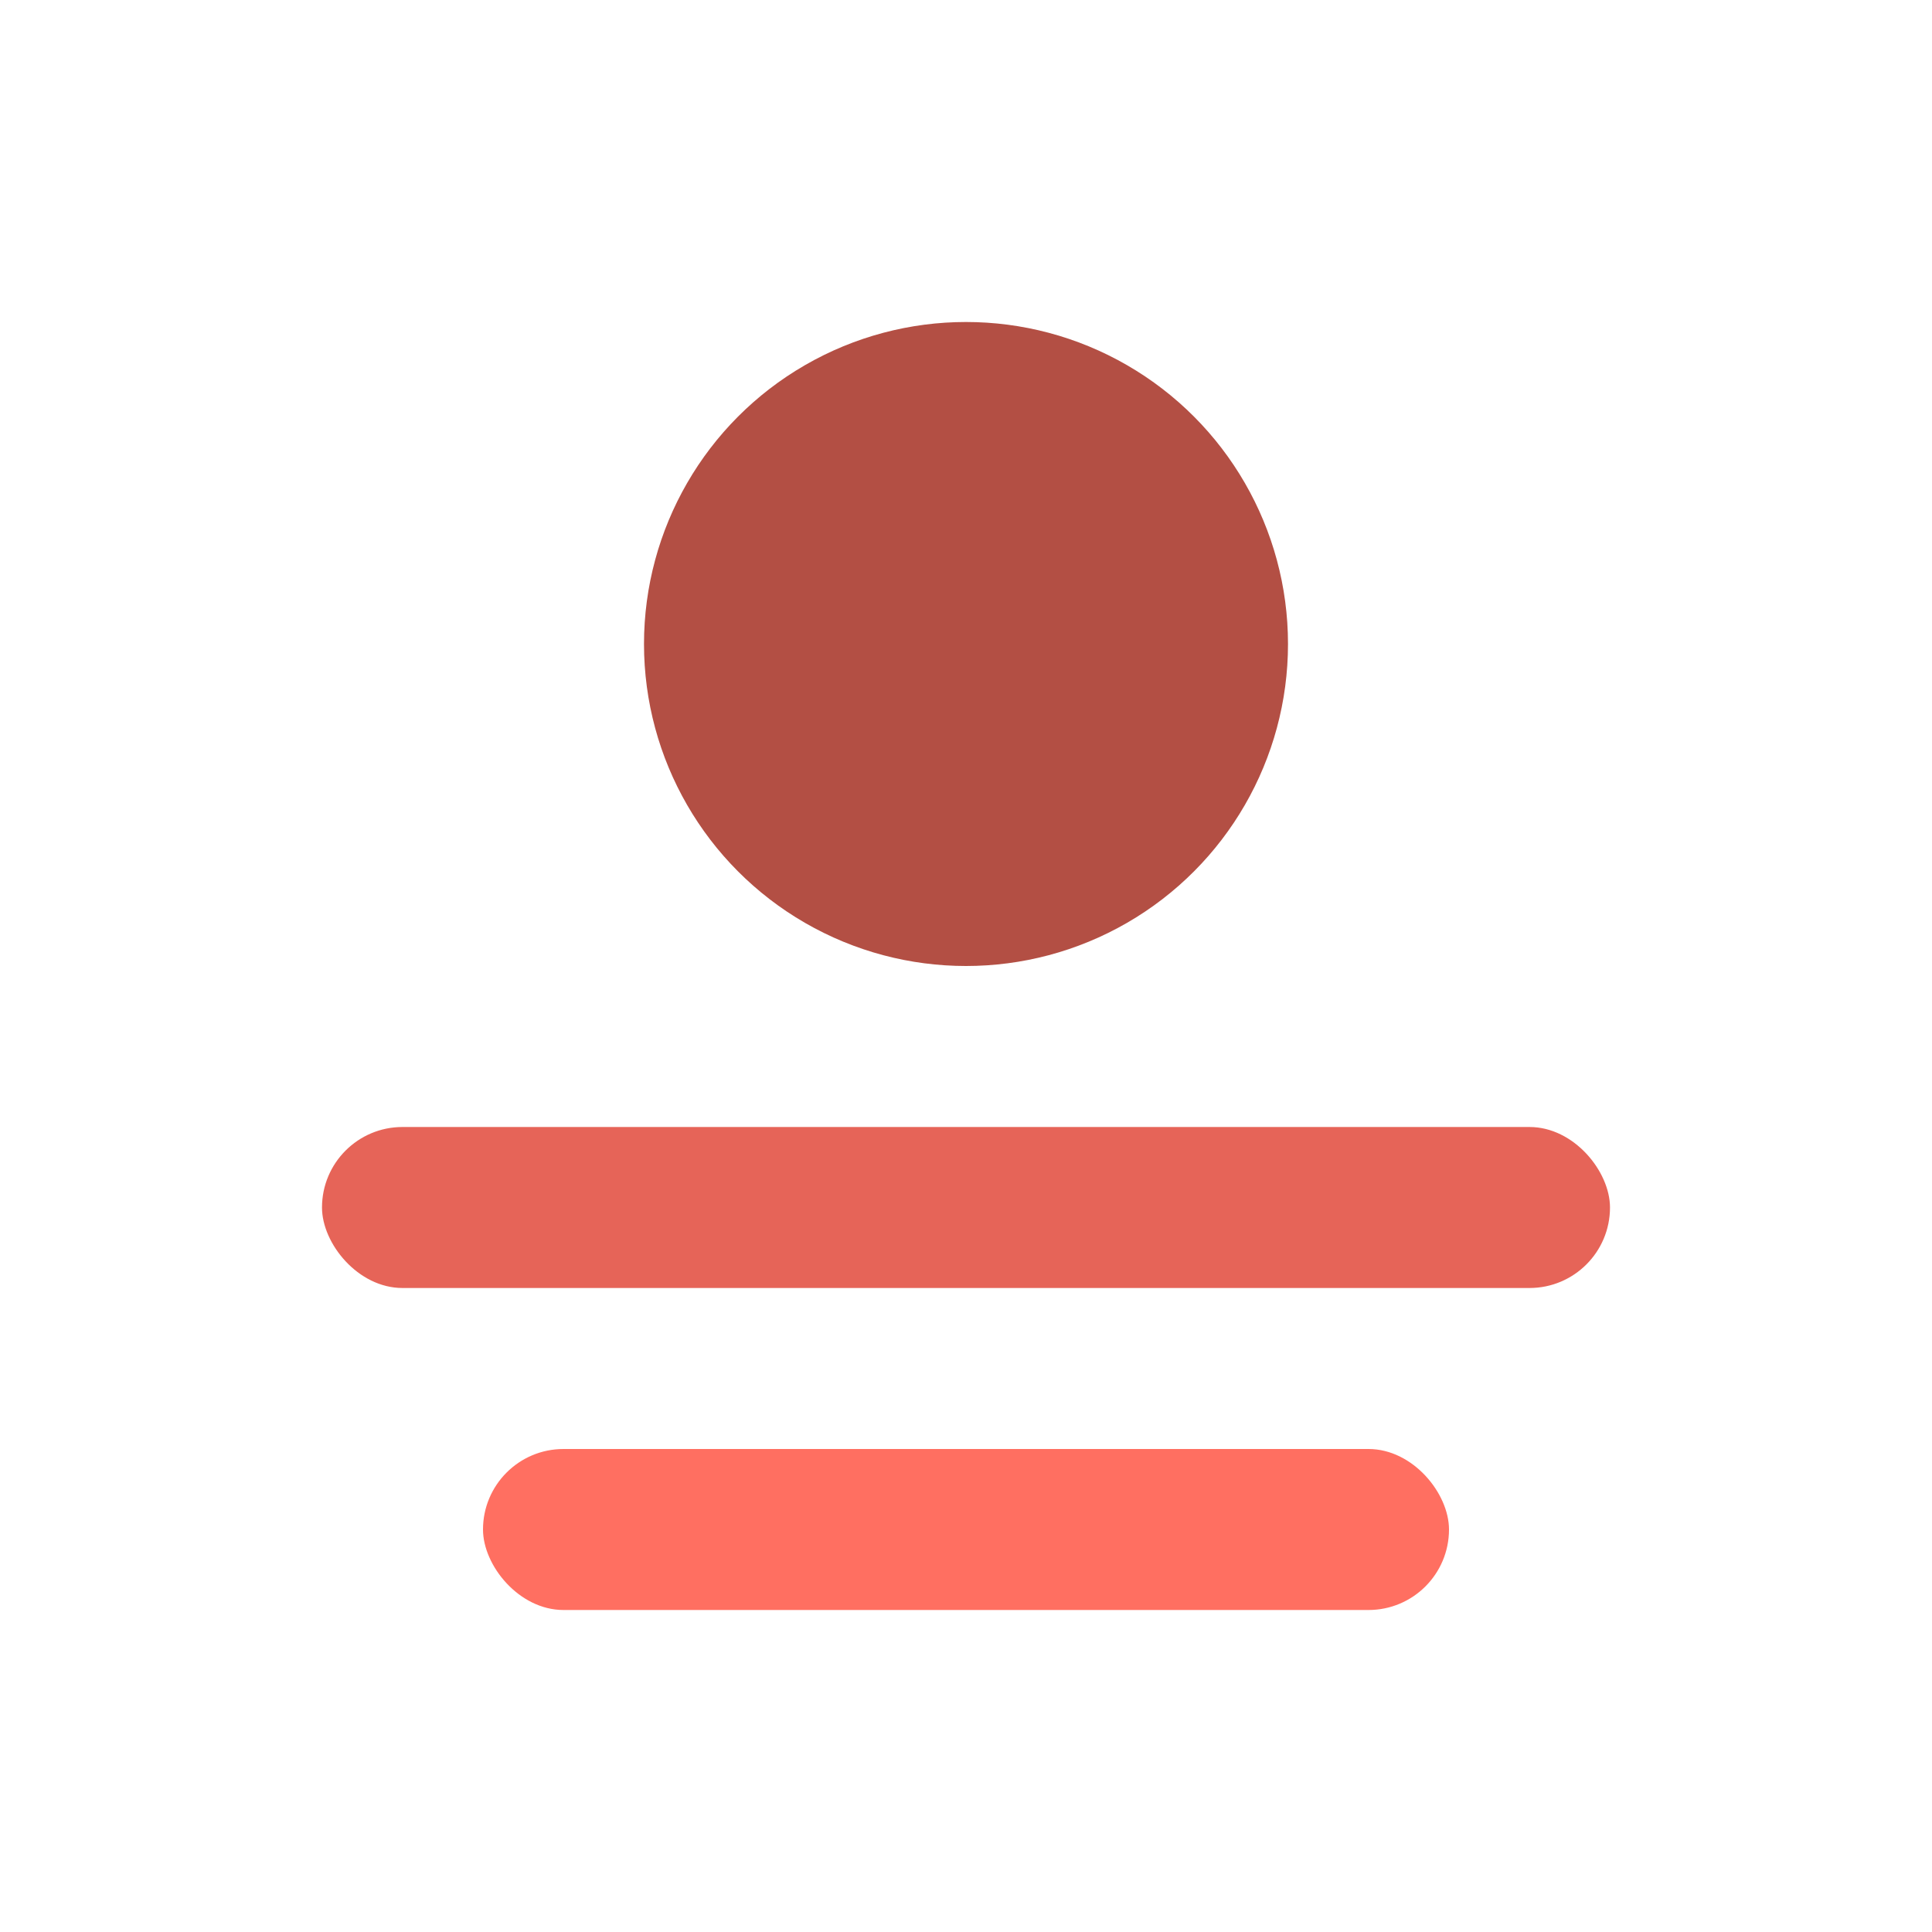 <svg xmlns="http://www.w3.org/2000/svg" viewBox="0 0 600 600" width="600" height="600">
  <circle cx="300" cy="200" r="100" fill="#B34F44" />
  <rect x="100" y="350" width="400" height="50" rx="25" fill="#E66458" />
  <rect x="150" y="450" width="300" height="50" rx="25" fill="#FF6F61" />
</svg>
